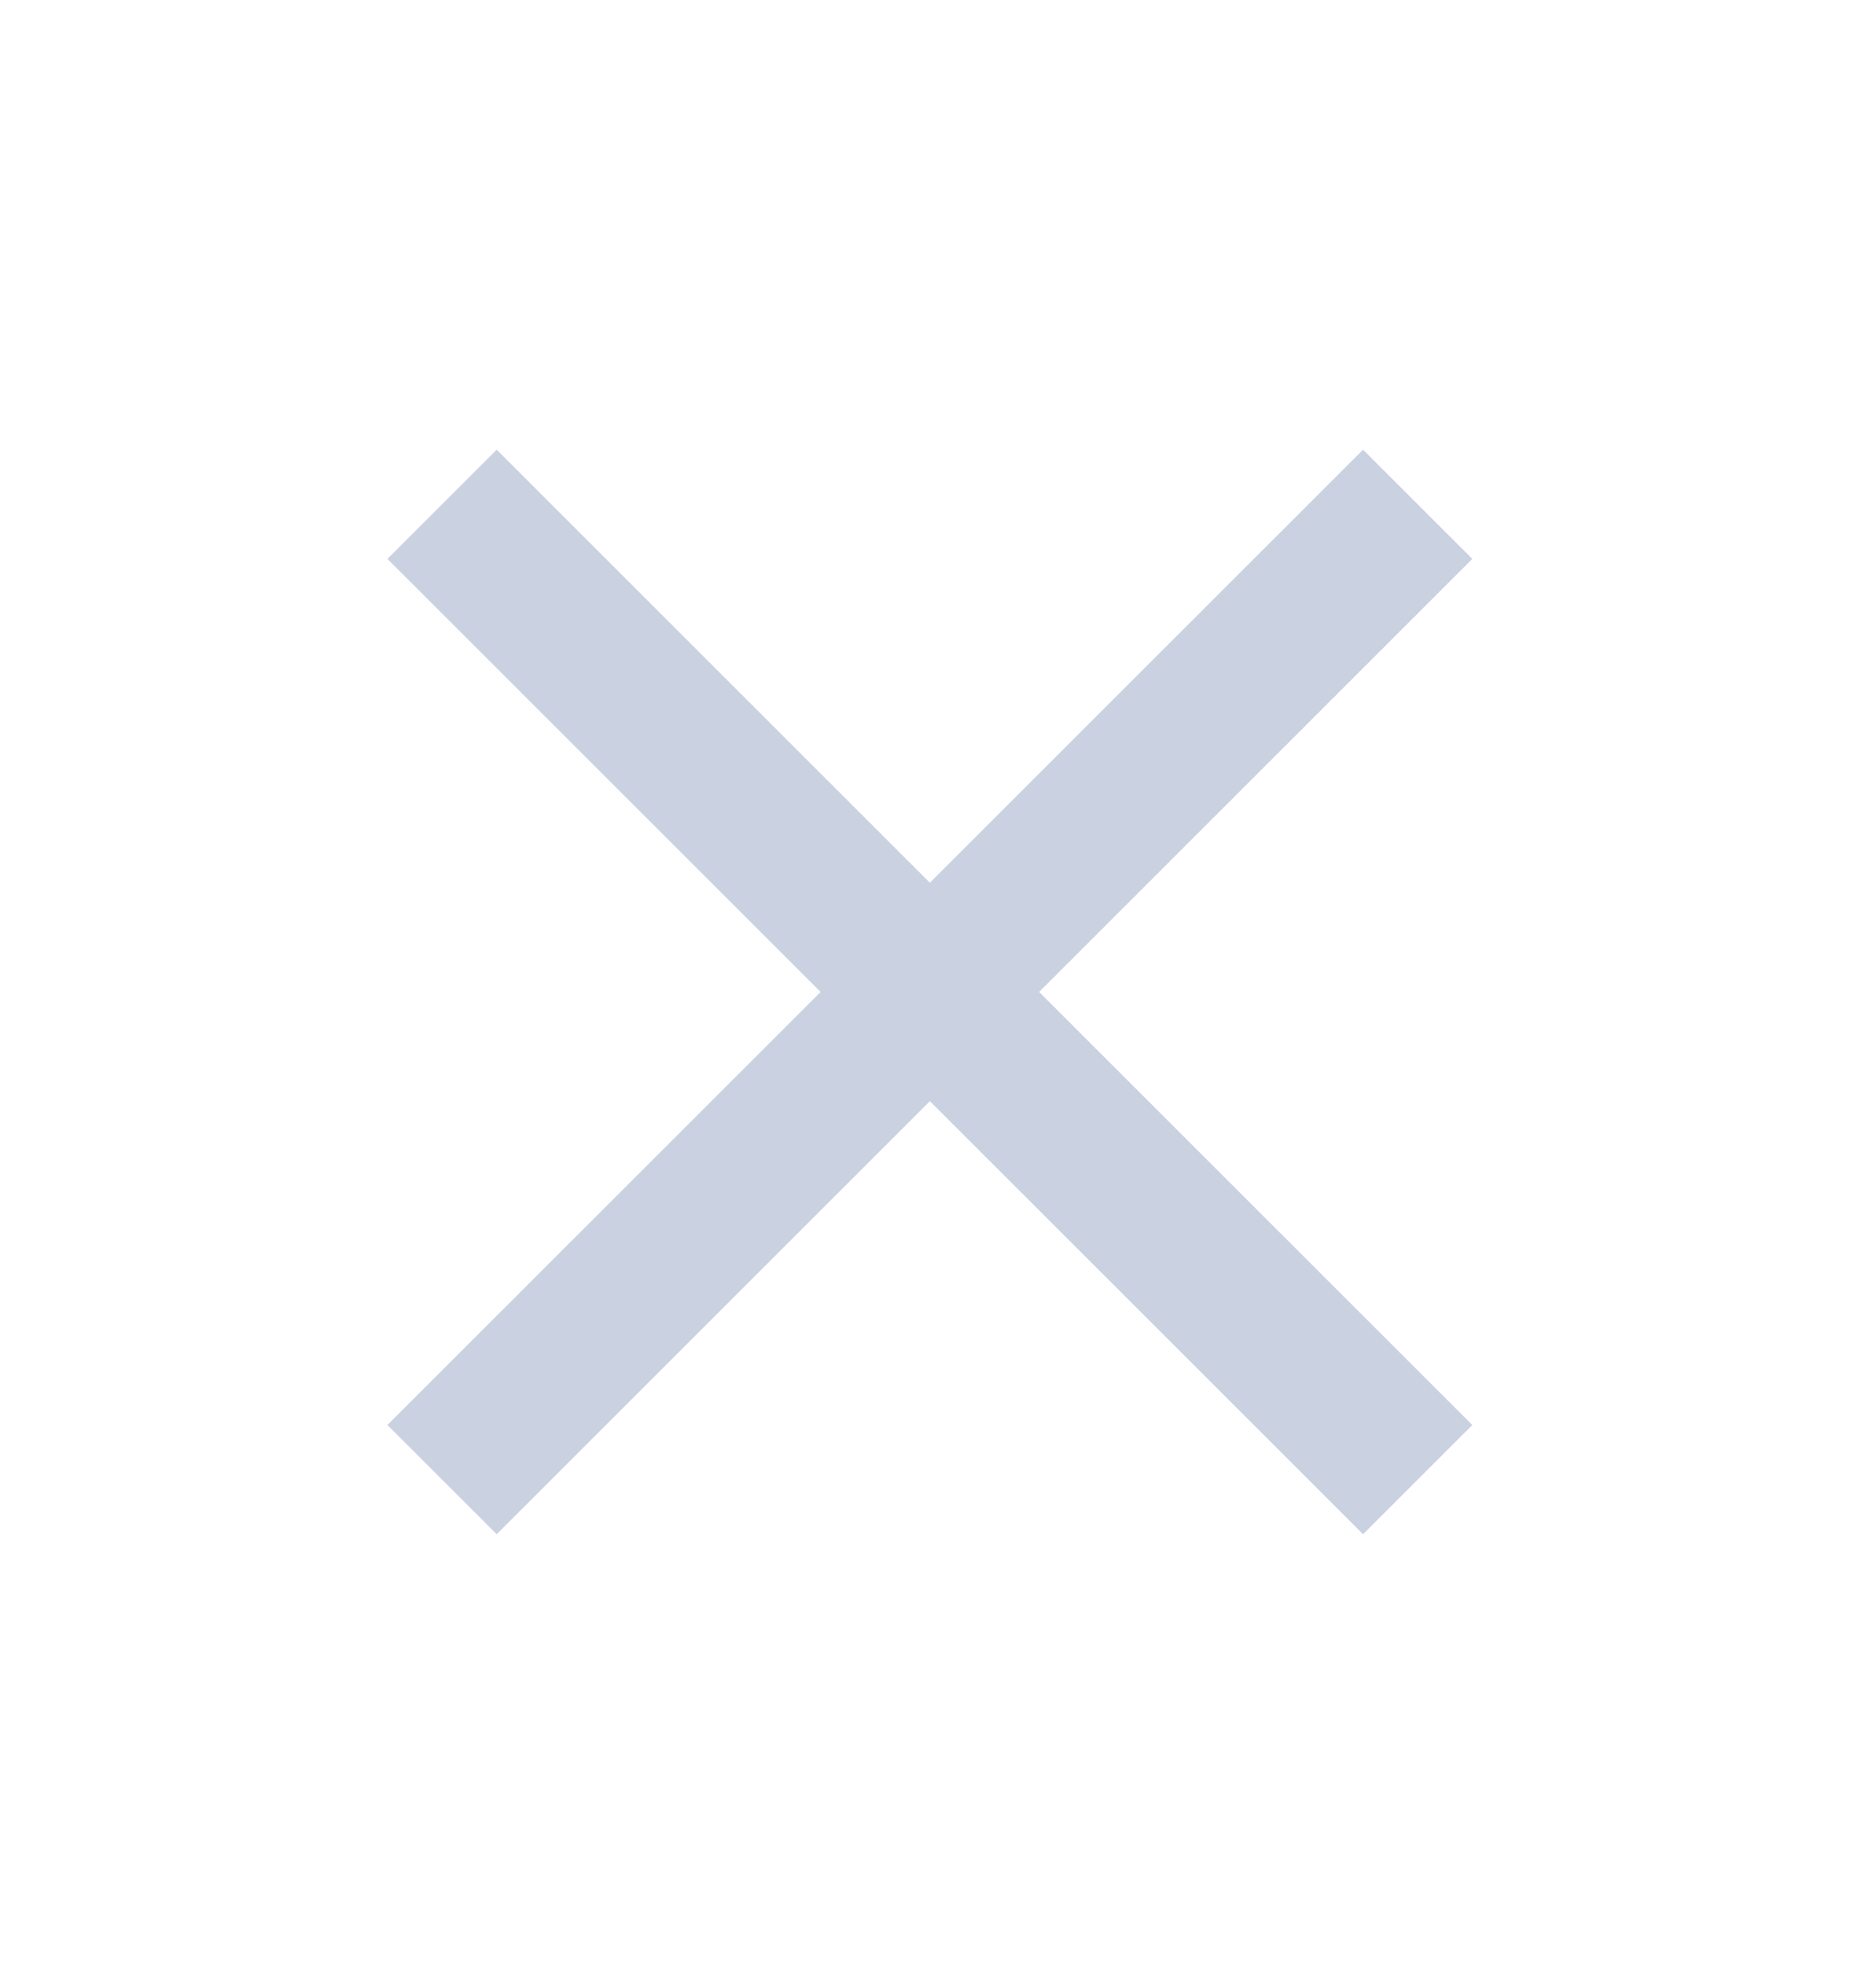 <svg width="21" height="22" viewBox="0 0 21 22" fill="none" xmlns="http://www.w3.org/2000/svg">
<path d="M16.481 6.254L15.258 5.032L10.409 9.878L5.56 5.032L4.337 6.254L9.186 11.1L4.337 15.946L5.56 17.168L10.409 12.322L15.258 17.168L16.481 15.946L11.632 11.1L16.481 6.254Z" fill="#CAD1E1"/>
</svg>
